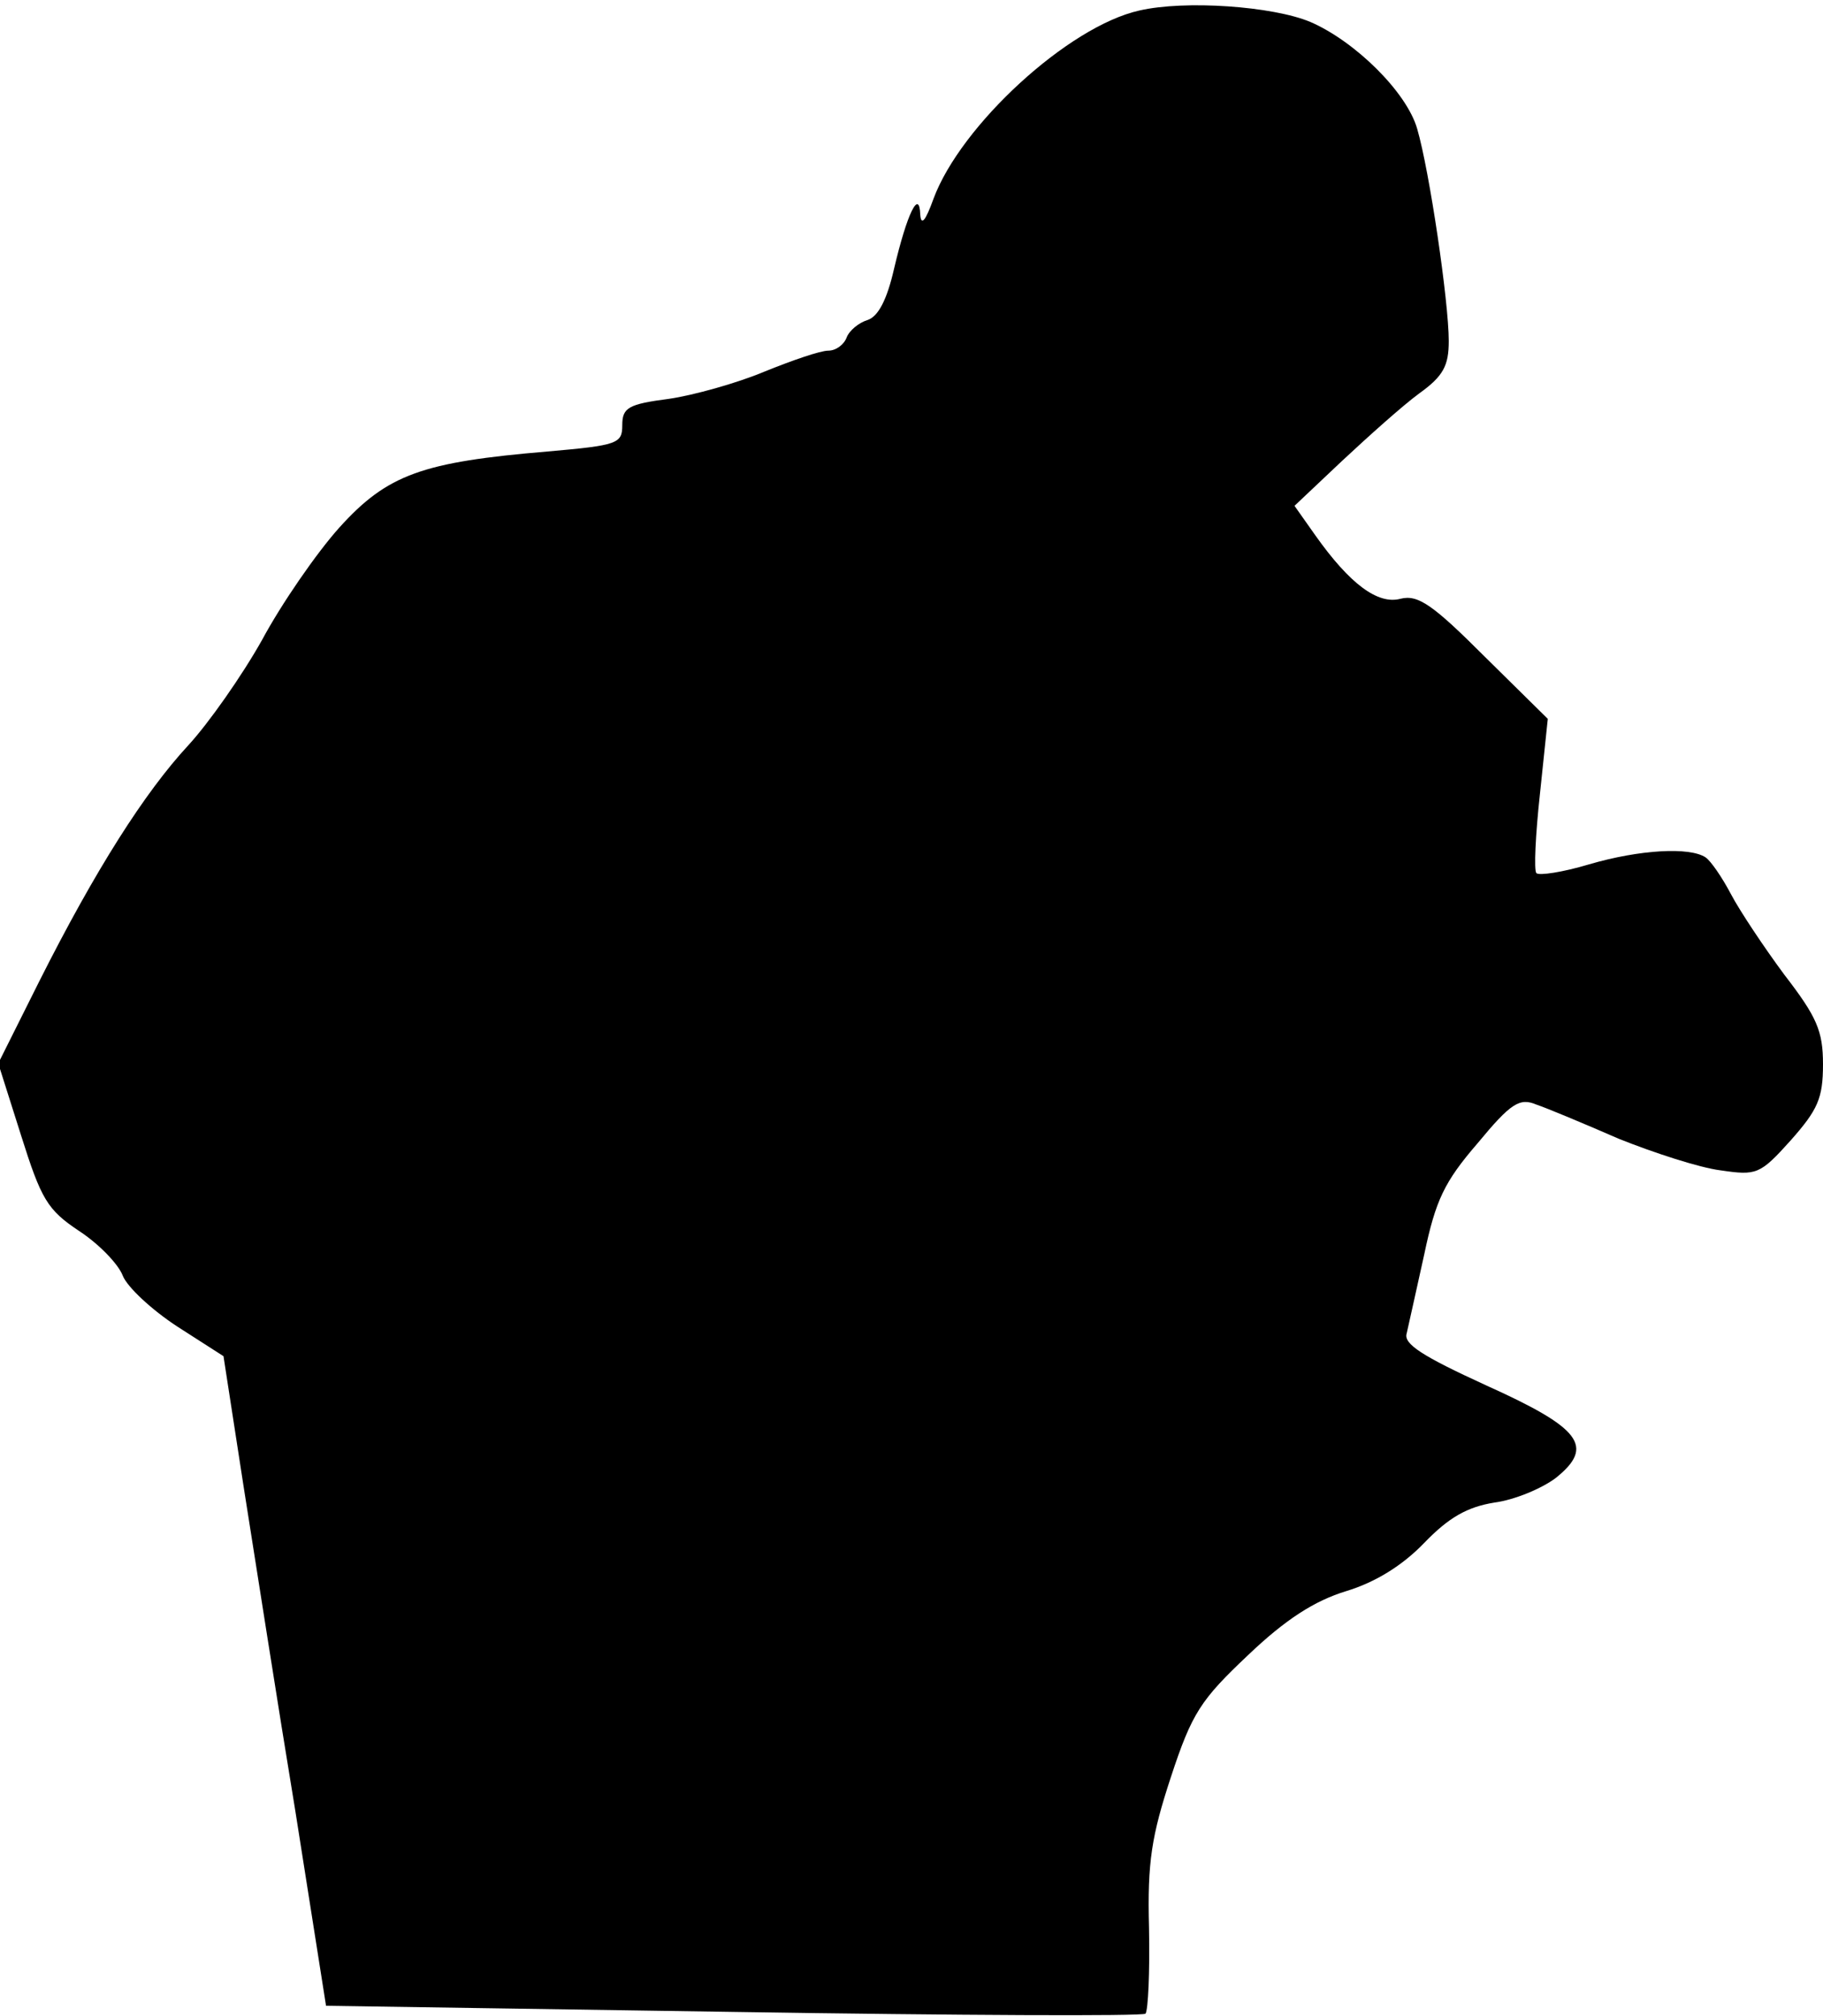 <?xml version="1.0" standalone="no"?>
<!DOCTYPE svg PUBLIC "-//W3C//DTD SVG 20010904//EN"
 "http://www.w3.org/TR/2001/REC-SVG-20010904/DTD/svg10.dtd">
<svg version="1.0" xmlns="http://www.w3.org/2000/svg"
 width="208pt" height="230pt" viewBox="0 0 208 230"
 preserveAspectRatio="xMidYMid meet">
<g transform="translate(0,230) scale(0.1,-0.1)"
fill="#000000" stroke="none">
<path fill="#000000" stroke="none" d="M1300 2288 c-81 -18 -204 -131 -235
-215 -9 -25 -14 -31 -15 -18 -1 30 -15 2 -30 -62 -8 -35 -18 -54 -30 -58 -10
-3 -21 -12 -24 -20 -3 -8 -12 -15 -21 -15 -9 0 -41 -11 -73 -24 -31 -13 -81
-27 -109 -31 -46 -6 -53 -10 -53 -30 0 -21 -5 -23 -85 -30 -143 -12 -183 -26
-238 -87 -26 -29 -66 -87 -88 -128 -23 -41 -61 -95 -84 -120 -50 -54 -106
-142 -170 -269 l-47 -94 26 -82 c23 -73 30 -85 66 -109 23 -15 45 -38 50 -51
5 -13 33 -39 62 -58 l53 -34 23 -149 c13 -82 39 -249 59 -370 l35 -222 465 -7
c255 -4 467 -5 470 -2 3 4 5 47 4 98 -2 75 3 105 25 172 24 73 34 88 88 139
43 41 76 62 112 73 33 10 64 29 89 55 28 29 49 41 80 46 23 3 54 16 70 28 45
36 29 57 -80 106 -72 33 -94 47 -90 59 2 9 11 49 20 90 13 62 23 83 61 127 38
46 48 52 67 44 12 -4 55 -22 94 -39 40 -16 92 -33 116 -36 41 -6 45 -5 80 34
31 35 37 48 37 87 0 38 -7 54 -44 102 -23 31 -51 73 -61 92 -10 19 -23 38 -29
42 -18 12 -75 9 -133 -8 -30 -9 -57 -13 -60 -10 -3 3 -1 44 4 90 l9 86 -72 71
c-59 59 -76 71 -96 66 -26 -7 -58 17 -97 72 l-24 34 54 51 c30 28 69 63 88 77
28 20 34 32 34 60 0 45 -22 194 -36 242 -12 42 -71 100 -122 122 -43 18 -143
25 -195 13z"/>
</g>
</svg>
